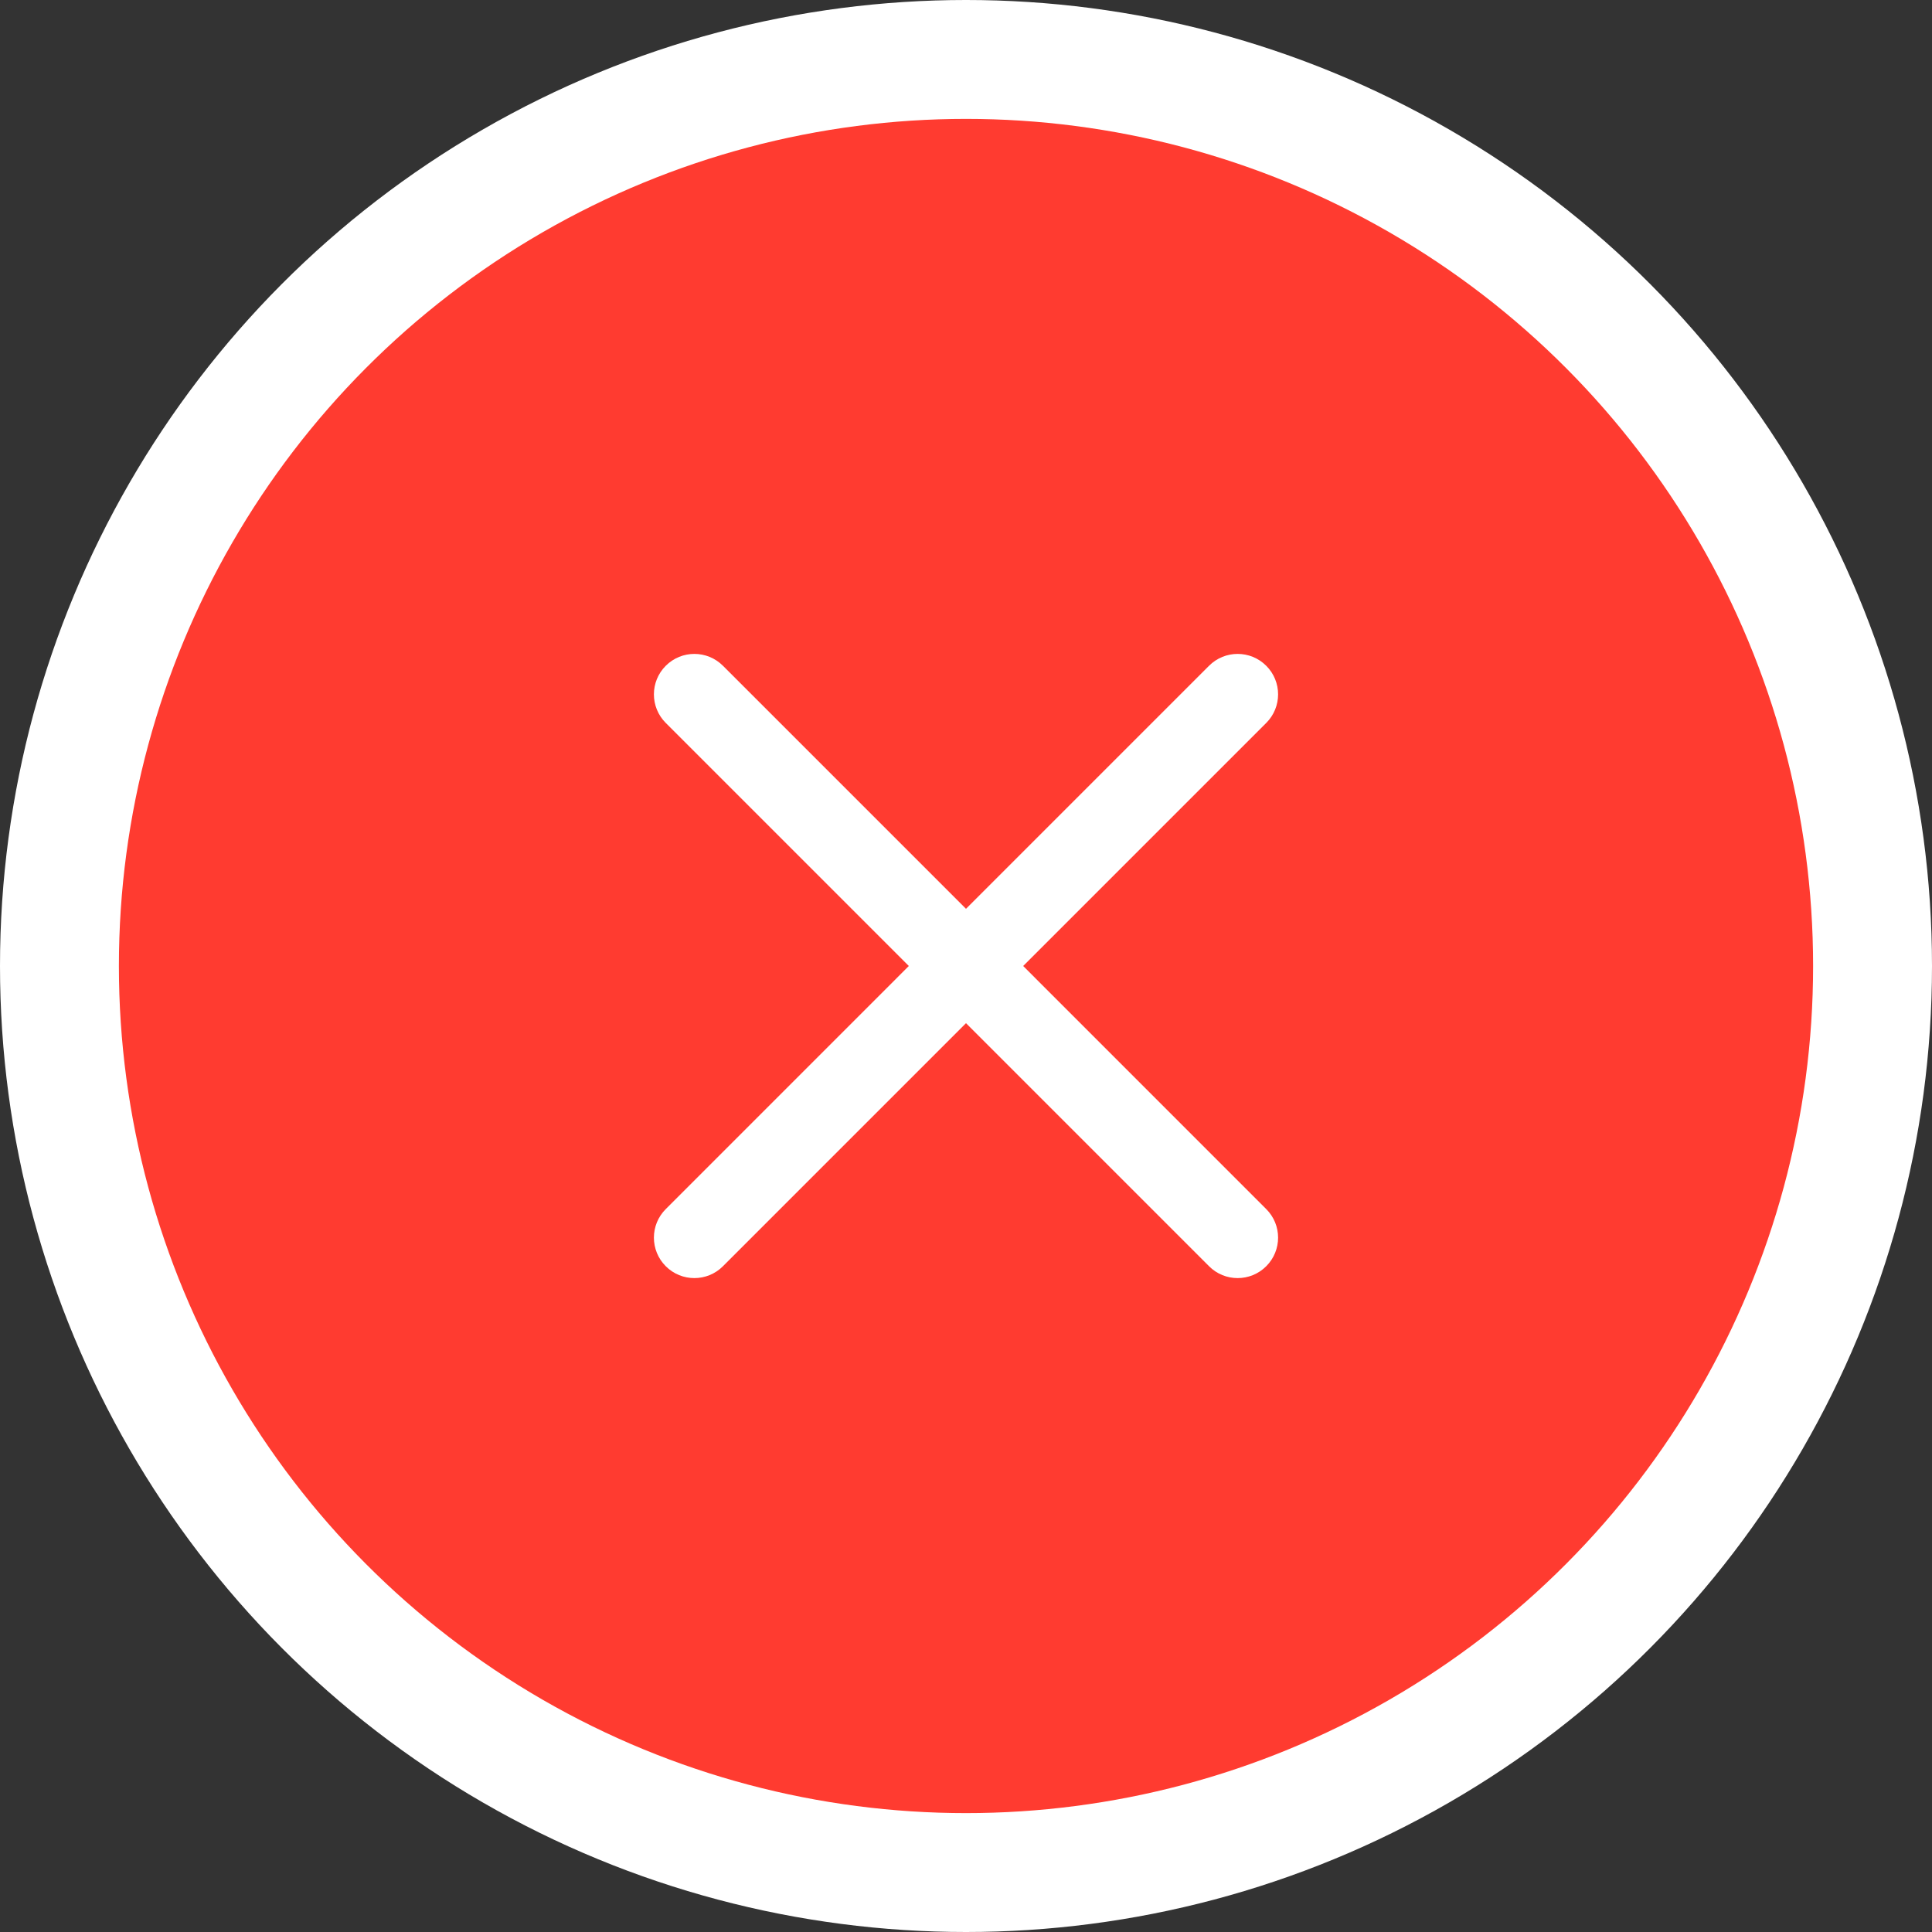 <svg width="65" height="65" viewBox="0 0 65 65" fill="none" xmlns="http://www.w3.org/2000/svg">
<rect x="0" y="0" width="65" height="65" fill="#333333" stroke="none"/>
<circle cx="32.5" cy="32.5" r="32.5" fill="white"/>
<circle cx="32.5" cy="32.5" r="28.5" fill="#FF3B30"/>
<path d="M34.424 32.5L42.601 24.323C43.133 23.791 43.133 22.931 42.601 22.399C42.069 21.867 41.209 21.867 40.677 22.399L32.5 30.576L24.323 22.399C23.791 21.867 22.931 21.867 22.399 22.399C21.867 22.931 21.867 23.791 22.399 24.323L30.576 32.5L22.399 40.678C21.867 41.209 21.867 42.069 22.399 42.601C22.664 42.867 23.013 43 23.361 43C23.709 43 24.058 42.867 24.323 42.601L32.5 34.424L40.677 42.601C40.942 42.867 41.291 43 41.639 43C41.987 43 42.336 42.867 42.601 42.601C43.133 42.069 43.133 41.209 42.601 40.678L34.424 32.5Z" fill="white"/>
</svg>

